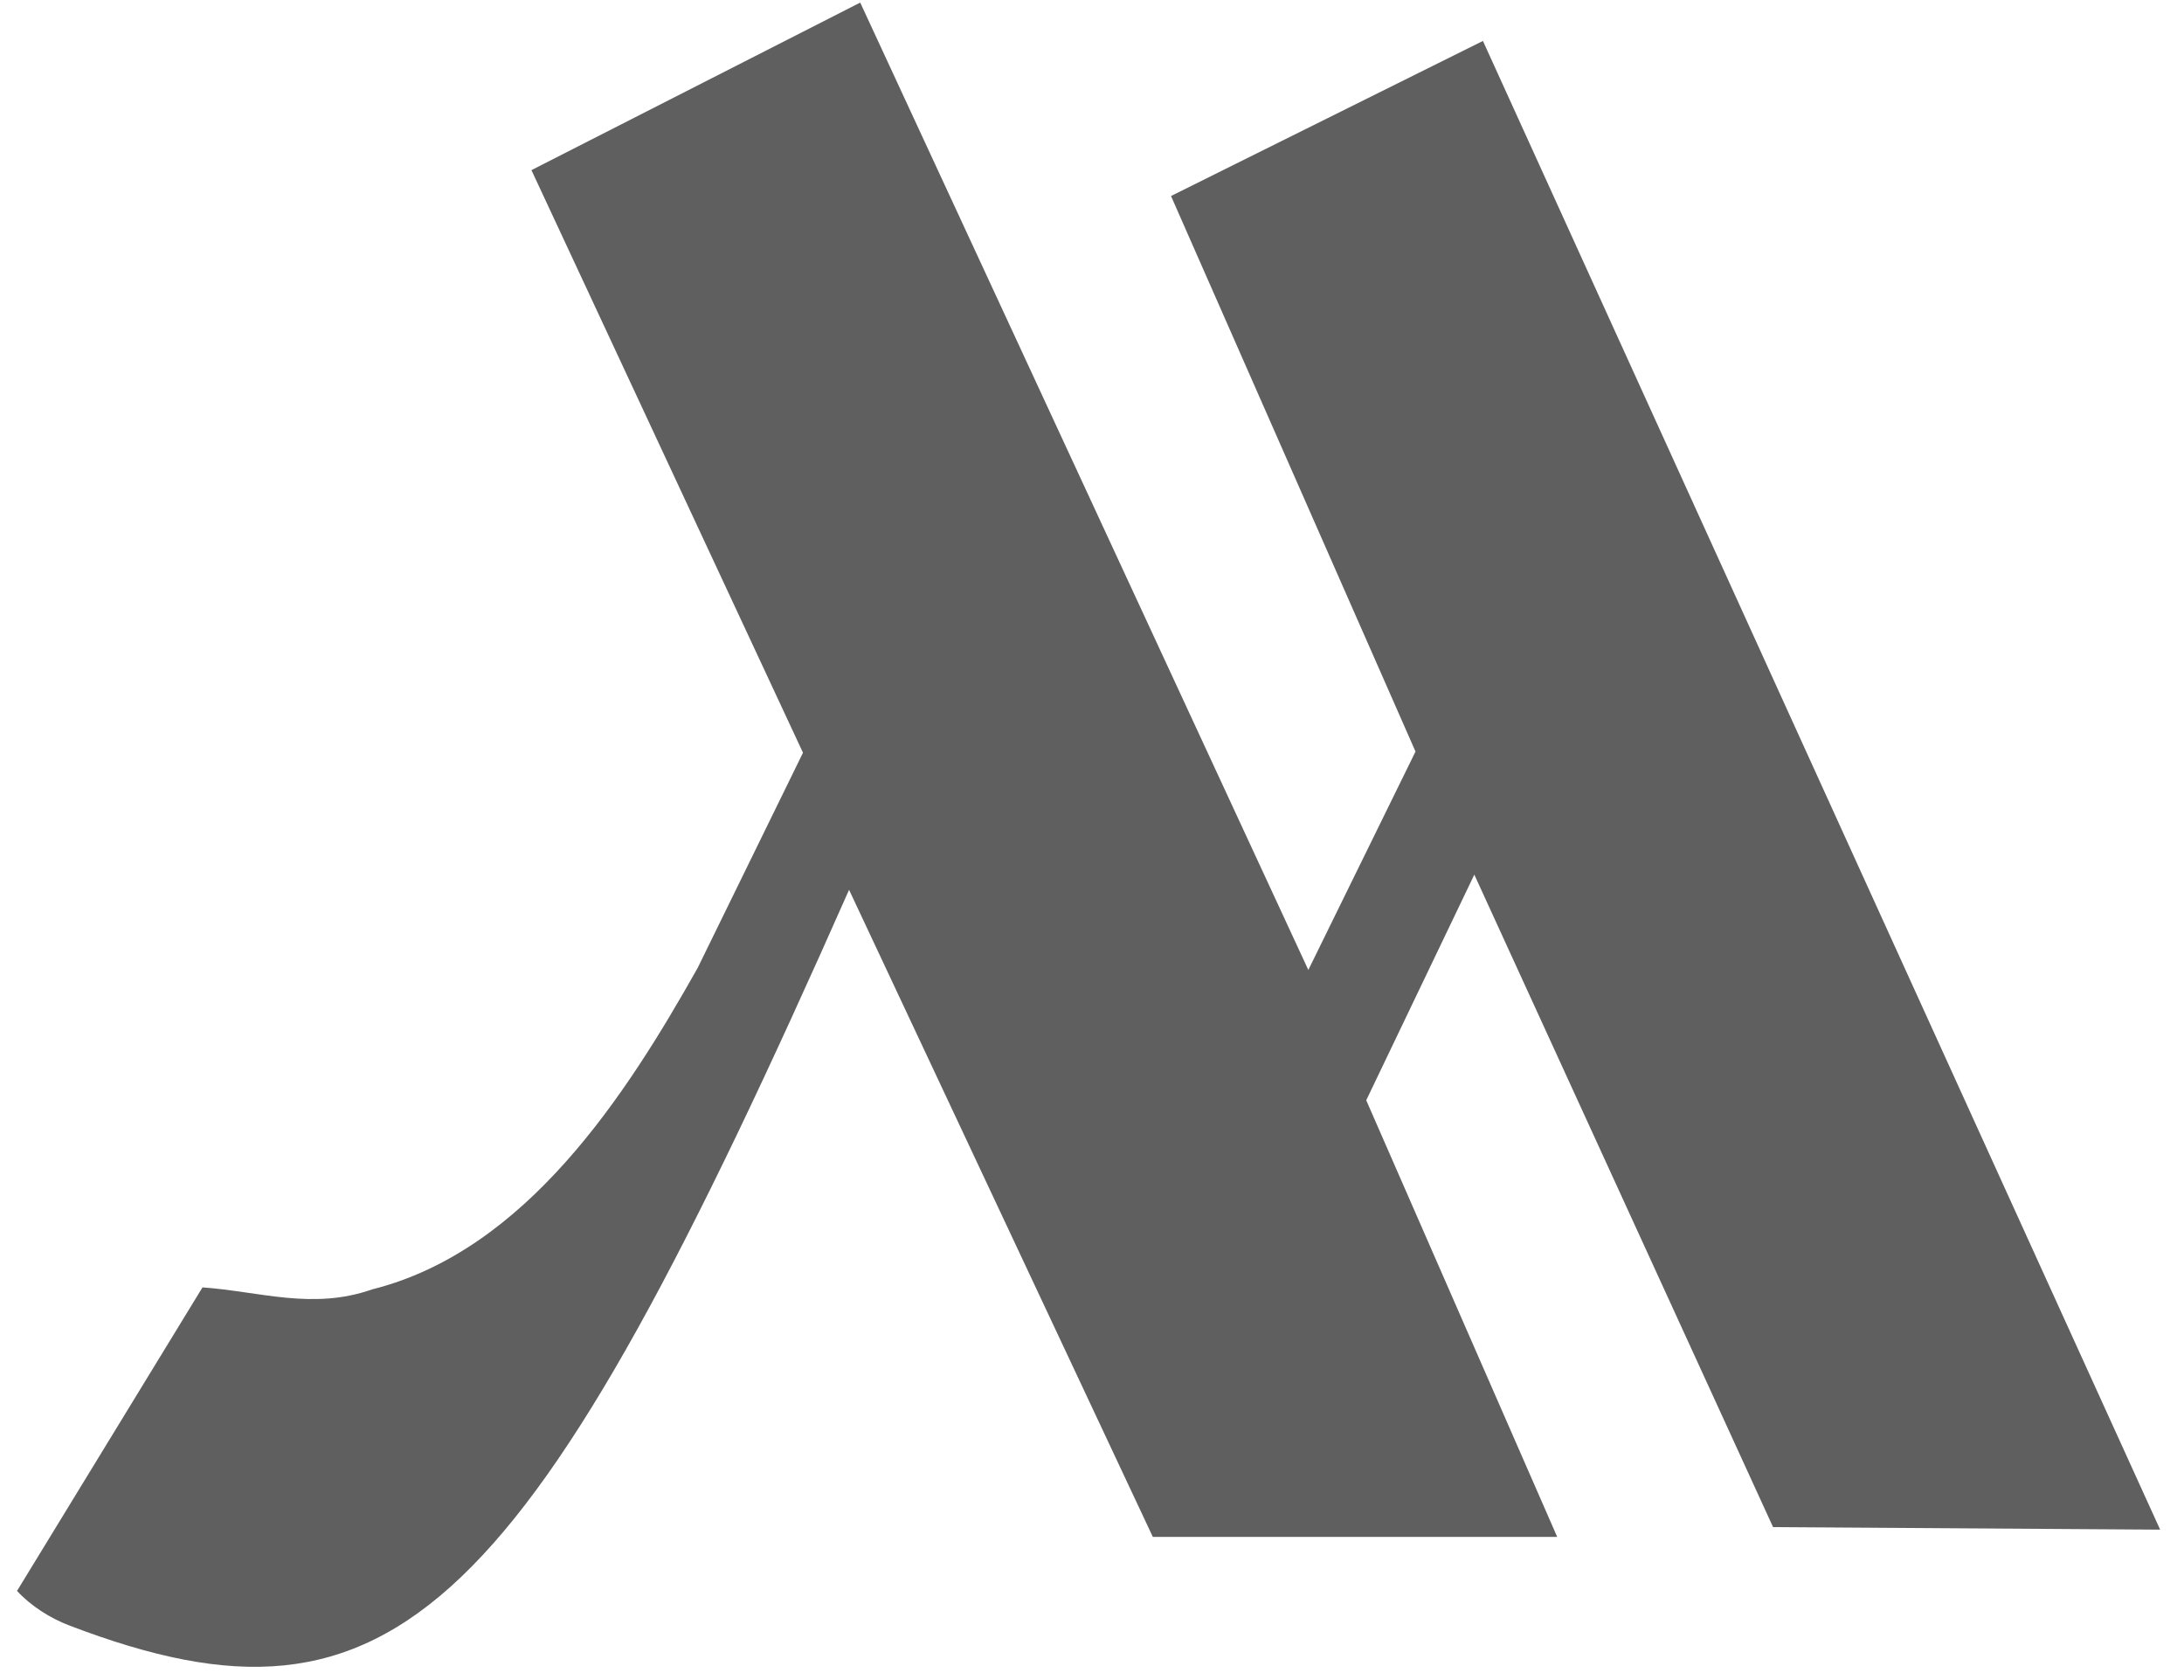 <svg width="39" height="30" viewBox="0 0 39 30" fill="none" xmlns="http://www.w3.org/2000/svg">
<path id="Vector" d="M14.339 13.441L12.458 17.284C11.181 19.554 9.393 22.335 6.645 23.024C5.582 23.397 4.642 23.061 3.616 22.988L0.304 28.408C0.551 28.676 0.9 28.899 1.245 29.028C7.074 31.254 9.422 28.858 15.162 15.889L20.586 27.443H27.807L24.397 19.647L26.327 15.618L31.662 27.269L38.574 27.314L26.481 0.731L20.911 3.5L25.277 13.42L23.363 17.32L15.361 0.046L9.49 3.038L14.339 13.441Z" fill="#5F5F5F"/>
</svg>
